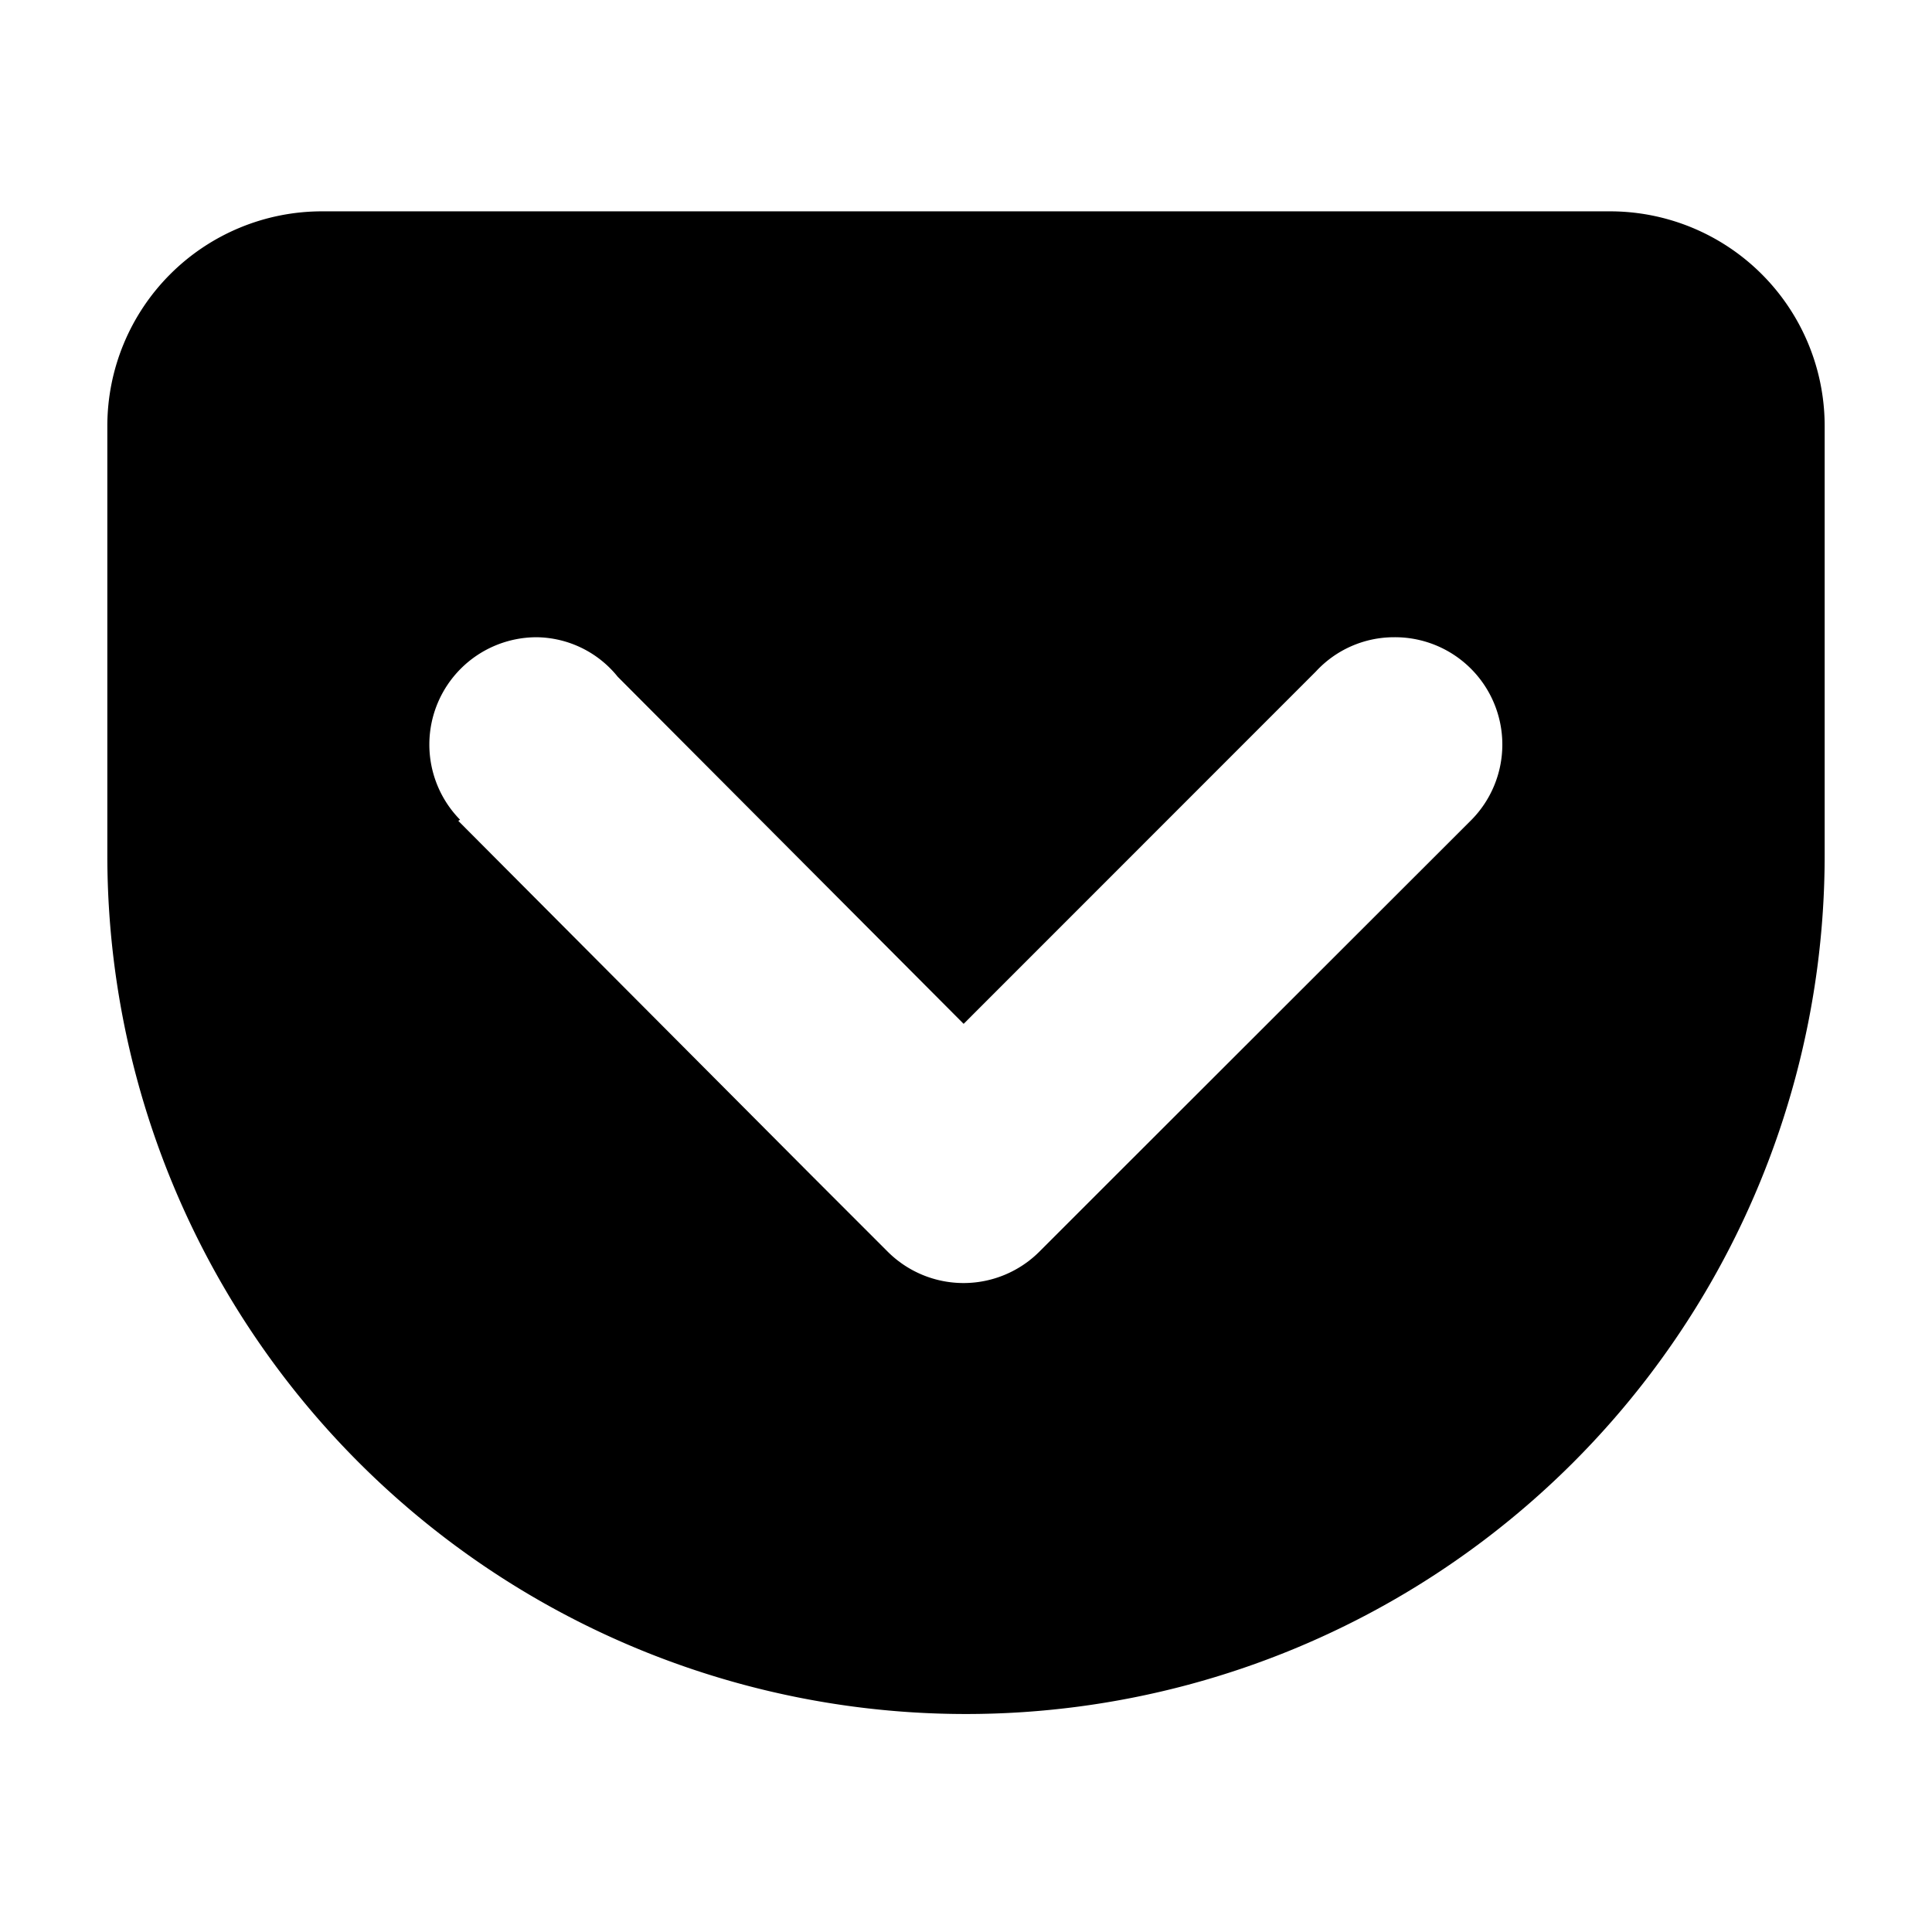 <!-- This Source Code Form is subject to the terms of the Mozilla Public
   - License, v. 2.0. If a copy of the MPL was not distributed with this
   - file, You can obtain one at http://mozilla.org/MPL/2.0/. -->
<svg xmlns="http://www.w3.org/2000/svg" width="18" height="18" viewBox="0 0 18 18">
  <path fill="context-fill" d="M9,15.969a8,8,0,0,1-8-8v-4a2,2,0,0,1,2-2H15a2,2,0,0,1,2,2v4A8,8,0,0,1,9,15.969ZM12.985,5.937a0.99,0.99,0,0,0-.725.319L8.978,9.539,5.755,6.305A0.984,0.984,0,0,0,5,5.937a1,1,0,0,0-.714,1.7L4.27,7.648l3.293,3.306h0l0.707,0.707a1,1,0,0,0,1.414,0l0.707-.707h0L13.7,7.648l0,0A1,1,0,0,0,12.985,5.937Z"/>
</svg>